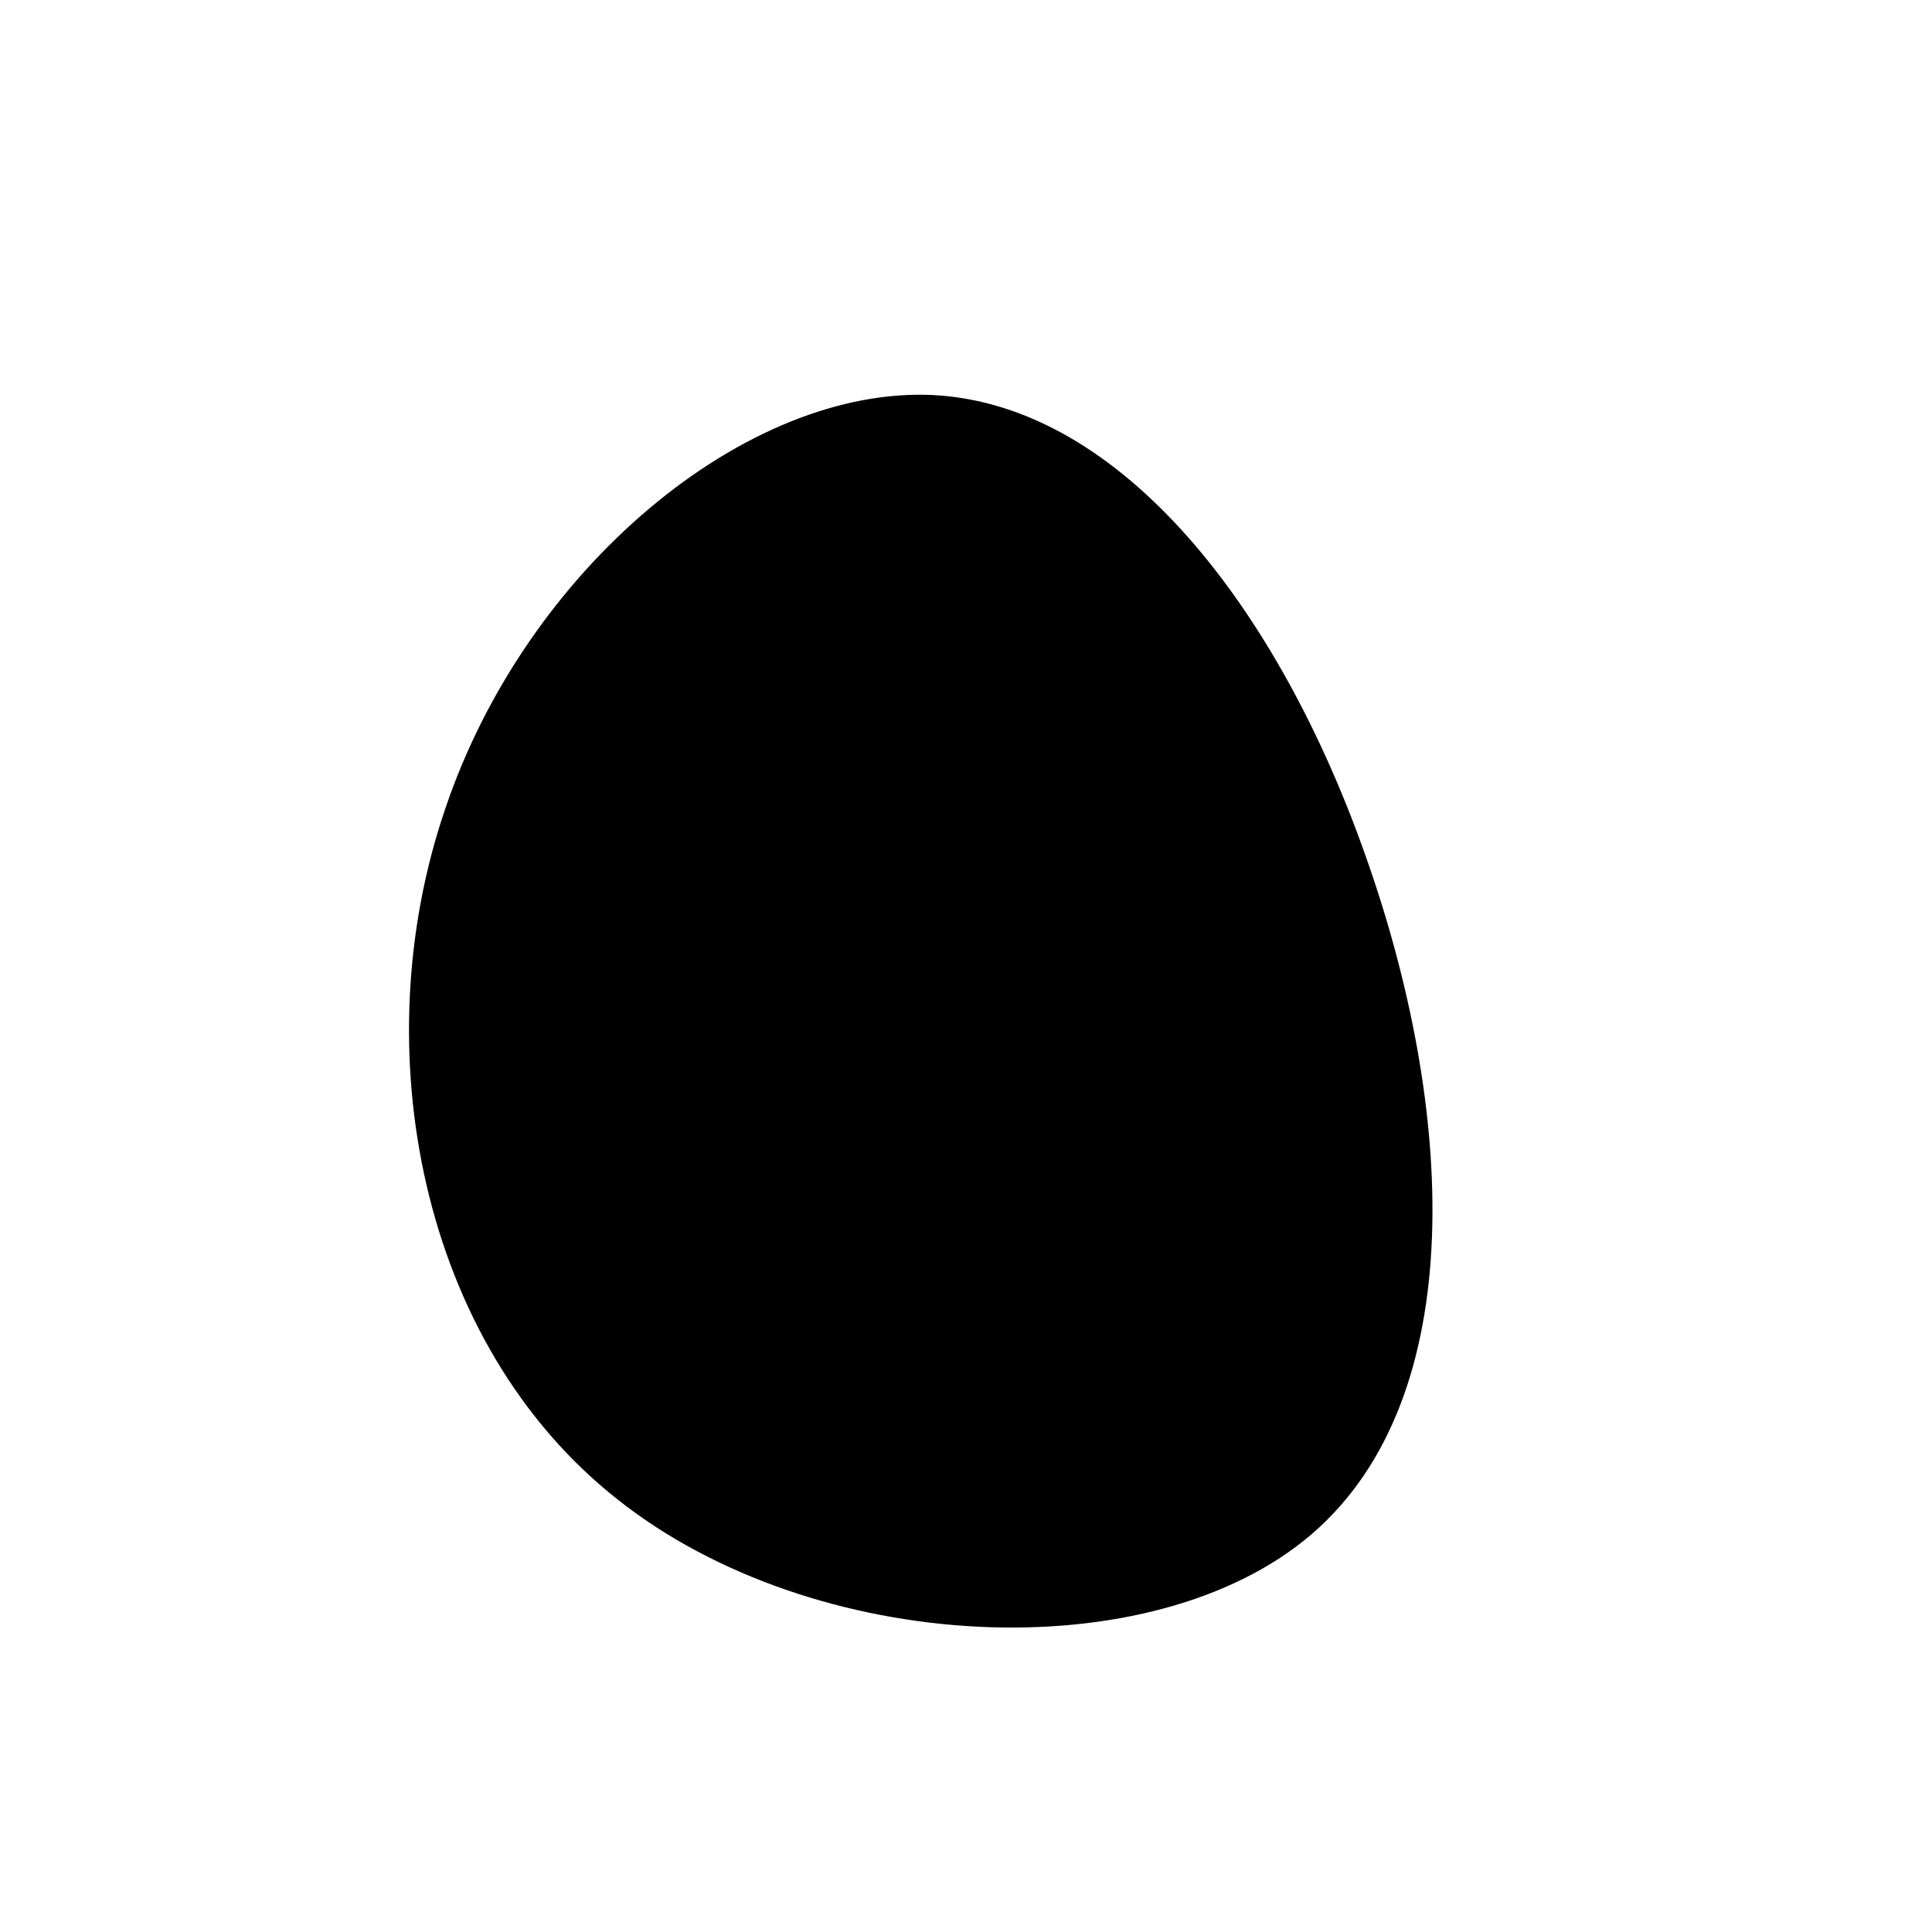 <svg viewBox="0 0 200 200" xmlns="http://www.w3.org/2000/svg">
  <path fill="currentColor"
    d="M41.4,-11.3C50.5,14.4,52.4,44.5,35.8,58.8C19.3,73,-15.7,71.4,-36.1,55.2C-56.5,39.1,-62.4,8.5,-53.9,-16.3C-45.5,-41.2,-22.7,-60.1,-3.3,-59.1C16.2,-58,32.4,-36.9,41.4,-11.3Z"
    transform="translate(100 100)" />
</svg>